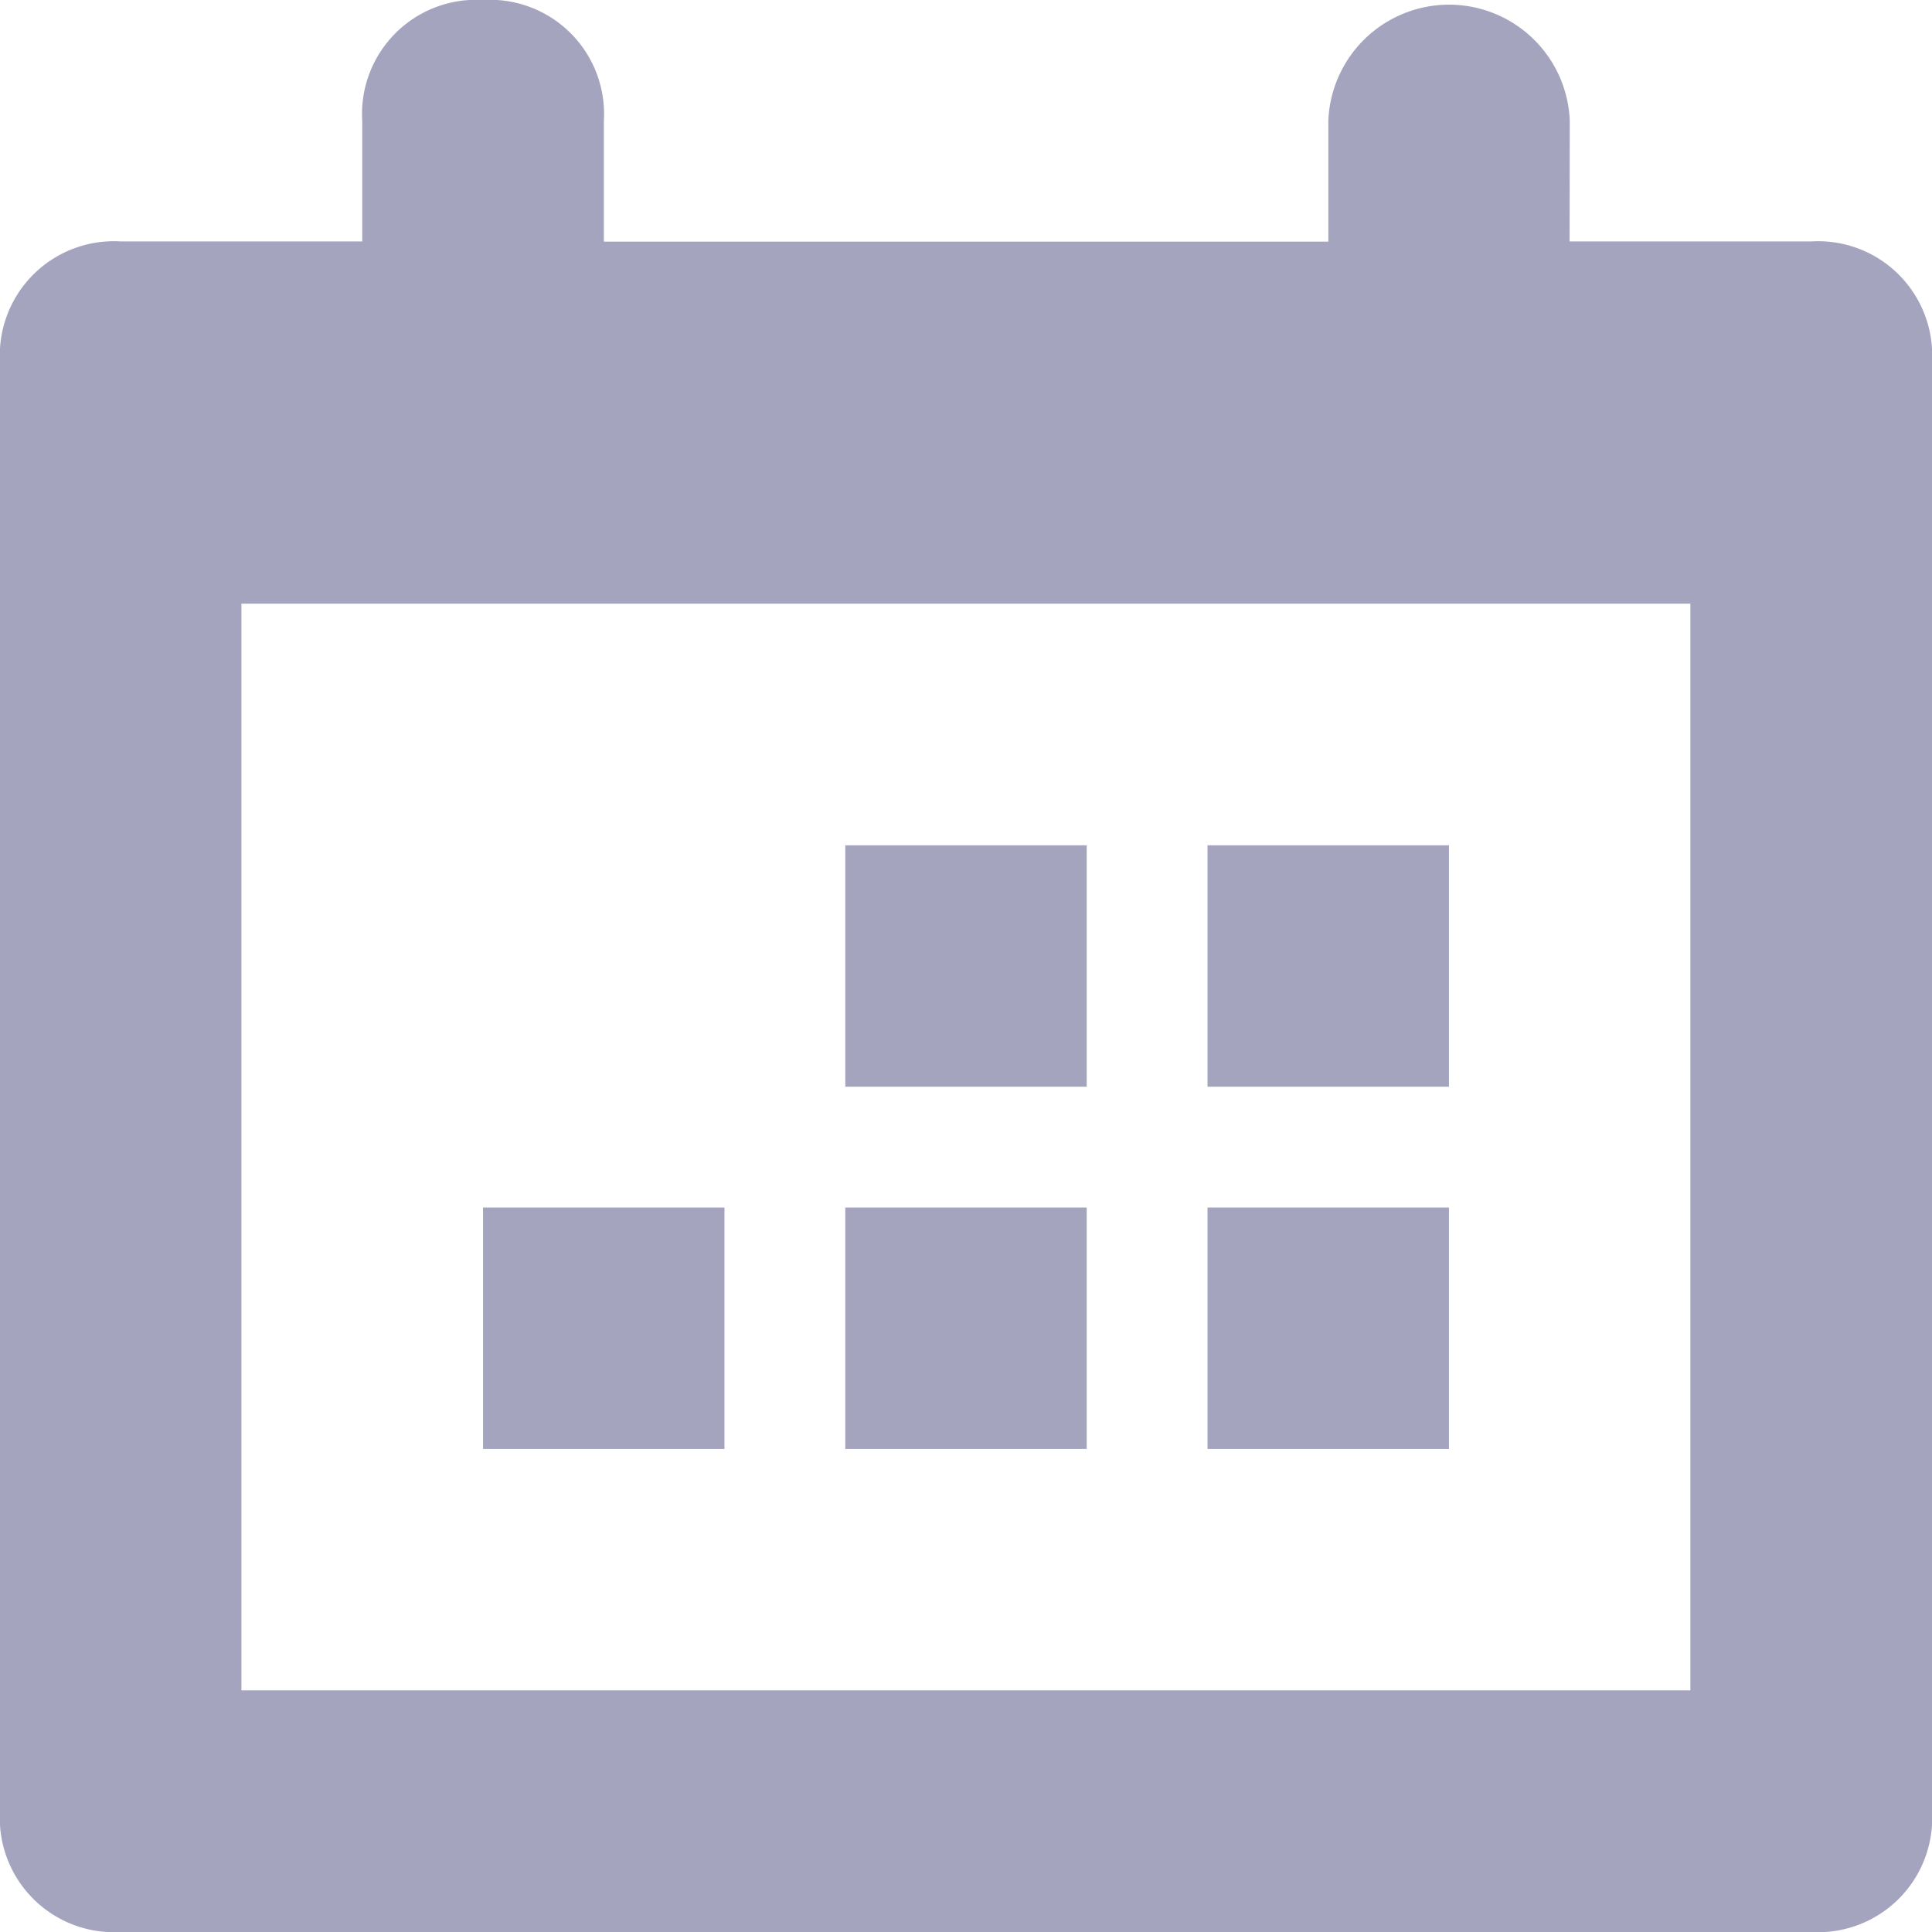 <svg xmlns="http://www.w3.org/2000/svg" width="10.667" height="10.667" viewBox="0 0 10.667 10.667">
    <defs>
        <style>
            .cls-1{fill:none}.cls-2{clip-path:url(#clip-path)}.cls-3{fill:#a5a4bf;fill-rule:evenodd}
        </style>
        <clipPath id="clip-path">
            <path d="M0 0h10.667v10.667H0z" class="cls-1"/>
        </clipPath>
    </defs>
    <g id="icon_calendar" class="cls-2">
        <path id="Rectangle_557" d="M0 0h10.667v10.667H0z" class="cls-1" data-name="Rectangle 557"/>
        <path id="Path_149" d="M1.333 3.333v6h8v-6zm7.333-2H10a.63.63 0 0 1 .667.667v8a.63.63 0 0 1-.667.667H.667A.63.63 0 0 1 0 10V2a.63.63 0 0 1 .667-.667H2V.667A.63.63 0 0 1 2.667 0a.63.63 0 0 1 .667.667v.667h4V.667a.667.667 0 0 1 1.333 0zM8 8H6.667V6.667H8zM6 8H4.667V6.667H6zm2-2H6.667V4.667H8zM6 6H4.667V4.667H6zM4 8H2.667V6.667H4z" class="cls-3" data-name="Path 149"/>
    </g>
</svg>

